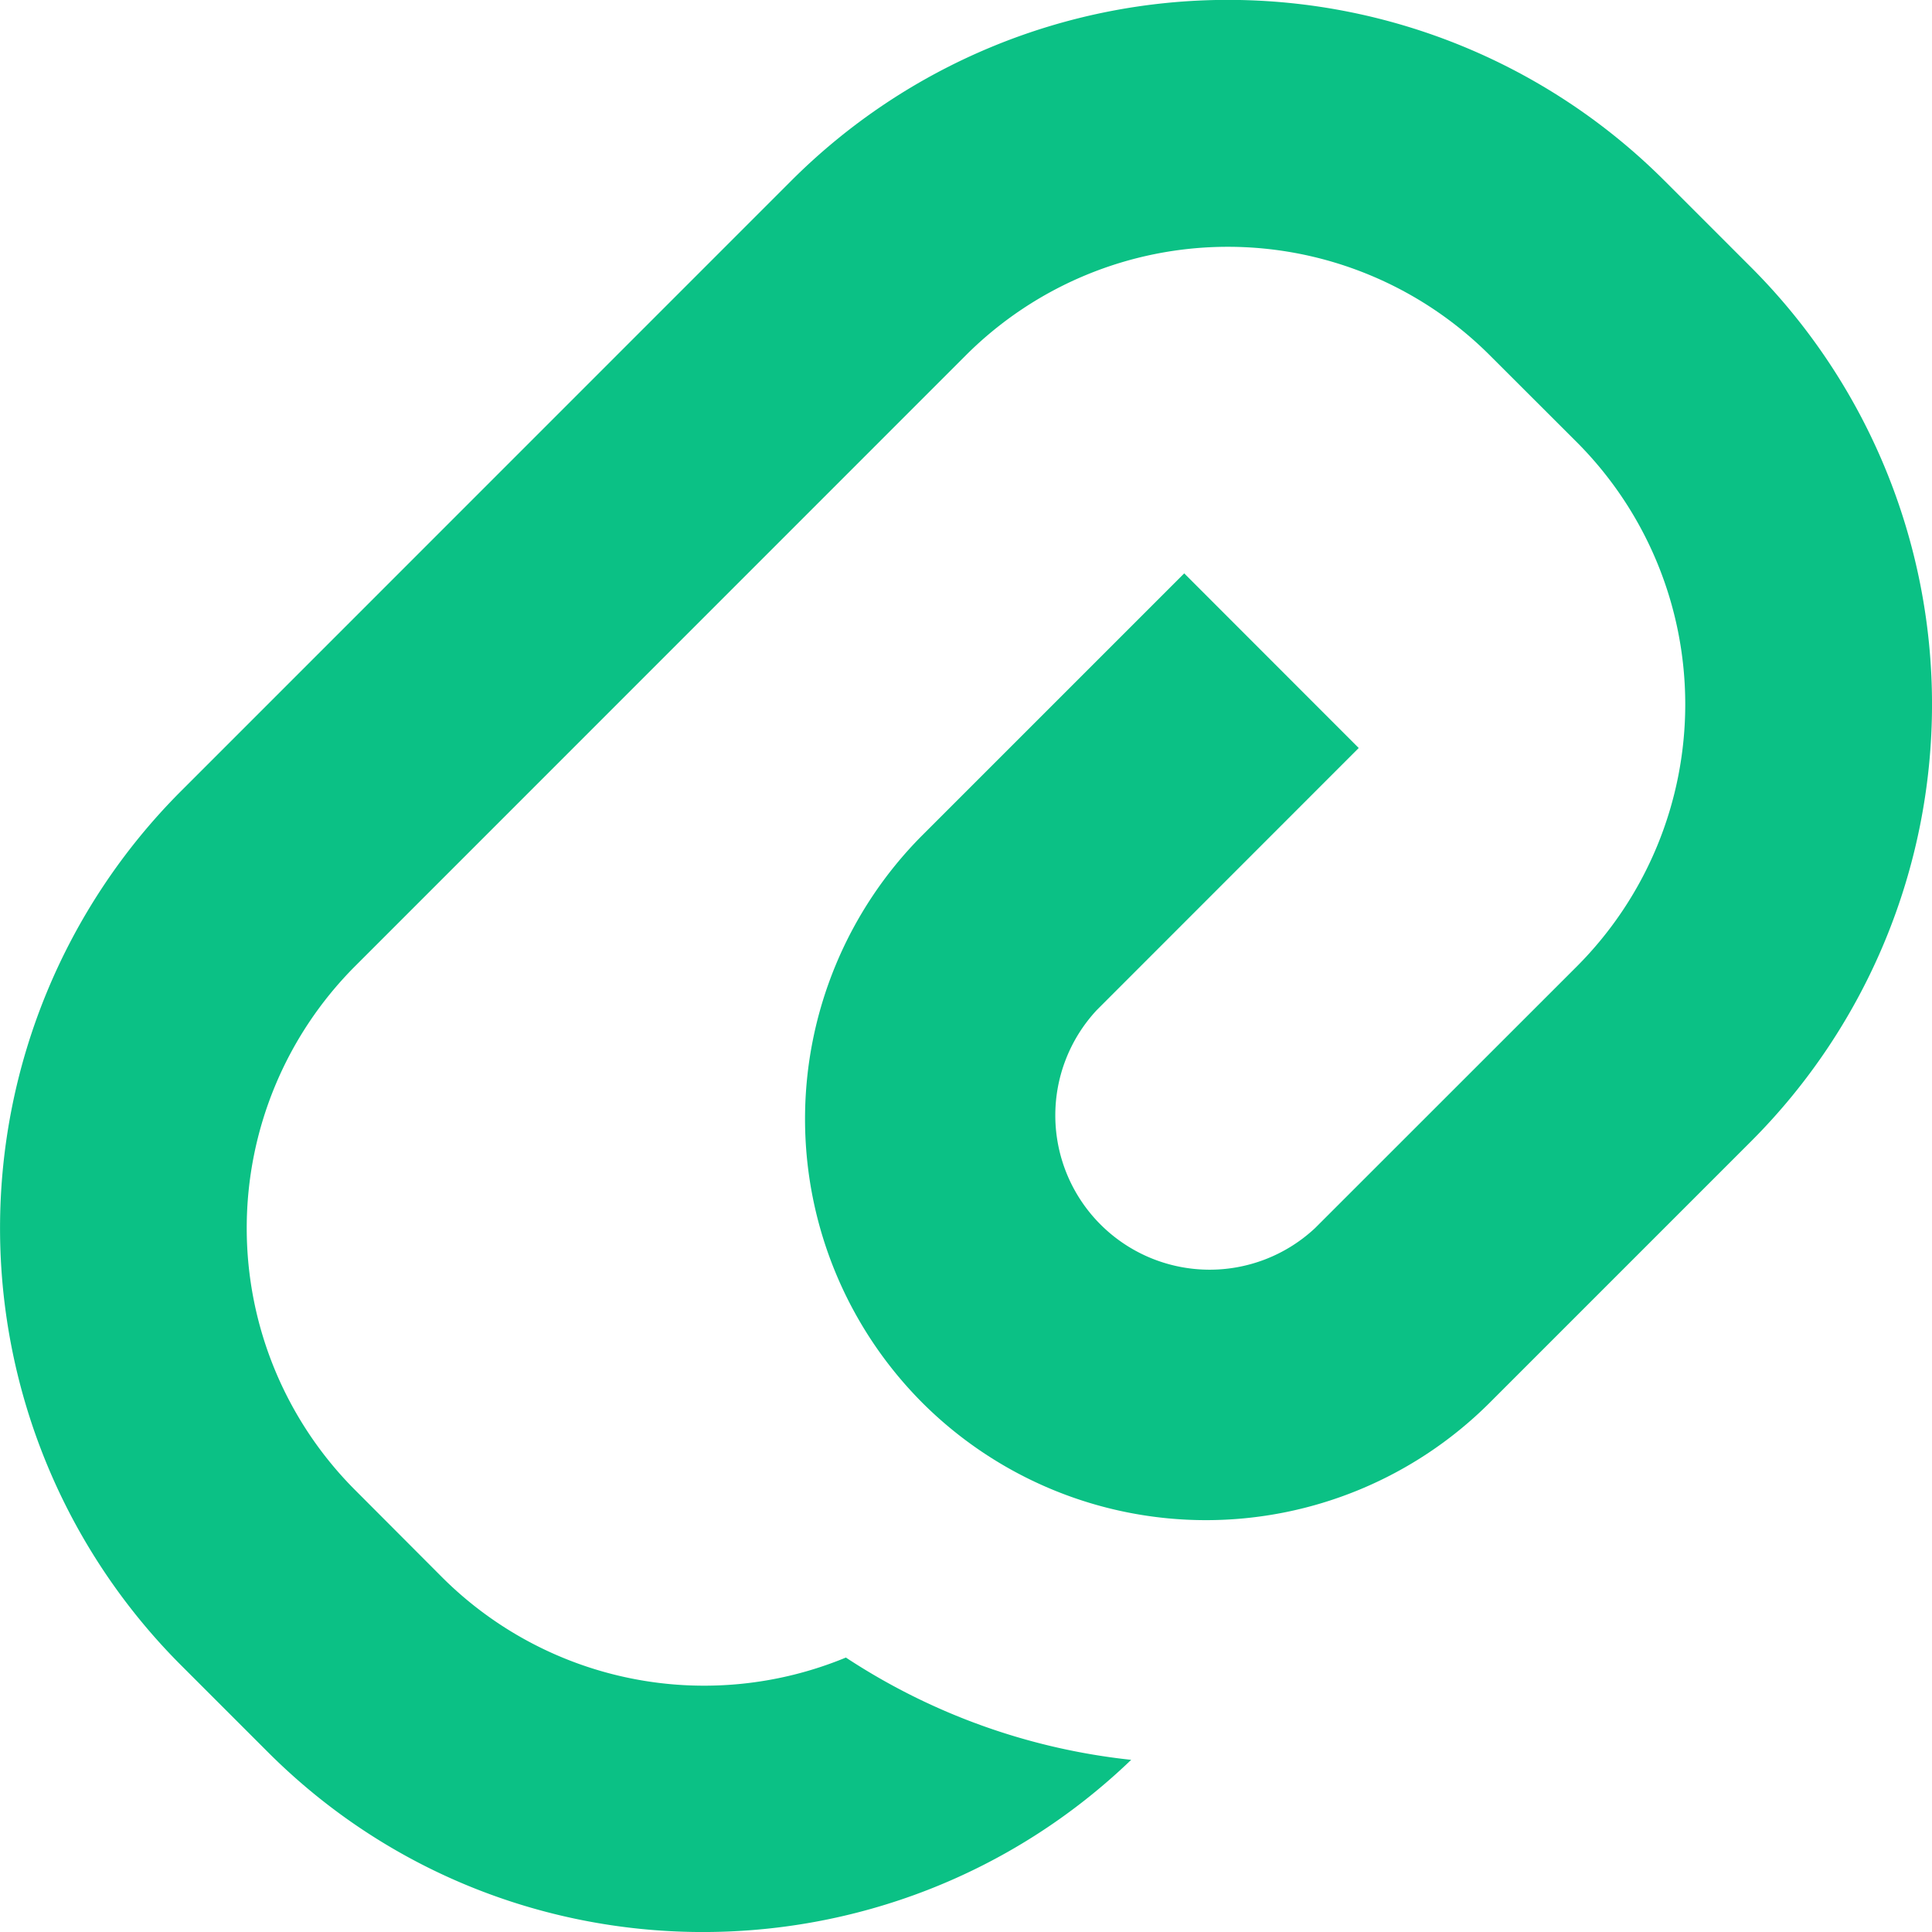 <svg xmlns="http://www.w3.org/2000/svg" width="18" height="18">
    <path fill="#0BC185" fill-rule="evenodd" d="M16.319 10.629l-2.44 2.44a3.74 3.74 0 0 1-5.286 0 3.744 3.744 0 0 1 0-5.287l2.44-2.44 1.626 1.627-2.439 2.44a1.438 1.438 0 0 0 2.032 2.033l2.441-2.44a3.457 3.457 0 0 0 0-4.88l-.814-.813a3.452 3.452 0 0 0-4.879 0L3.308 9.002a3.454 3.454 0 0 0 0 4.88l.813.815a3.456 3.456 0 0 0 3.76.746 5.989 5.989 0 0 0 2.658.953c-2.249 2.16-5.83 2.142-8.044-.073l-.813-.813a5.76 5.76 0 0 1 0-8.135l5.692-5.693a5.753 5.753 0 0 1 8.132 0l.813.813a5.76 5.76 0 0 1 0 8.134z"/>
</svg>
